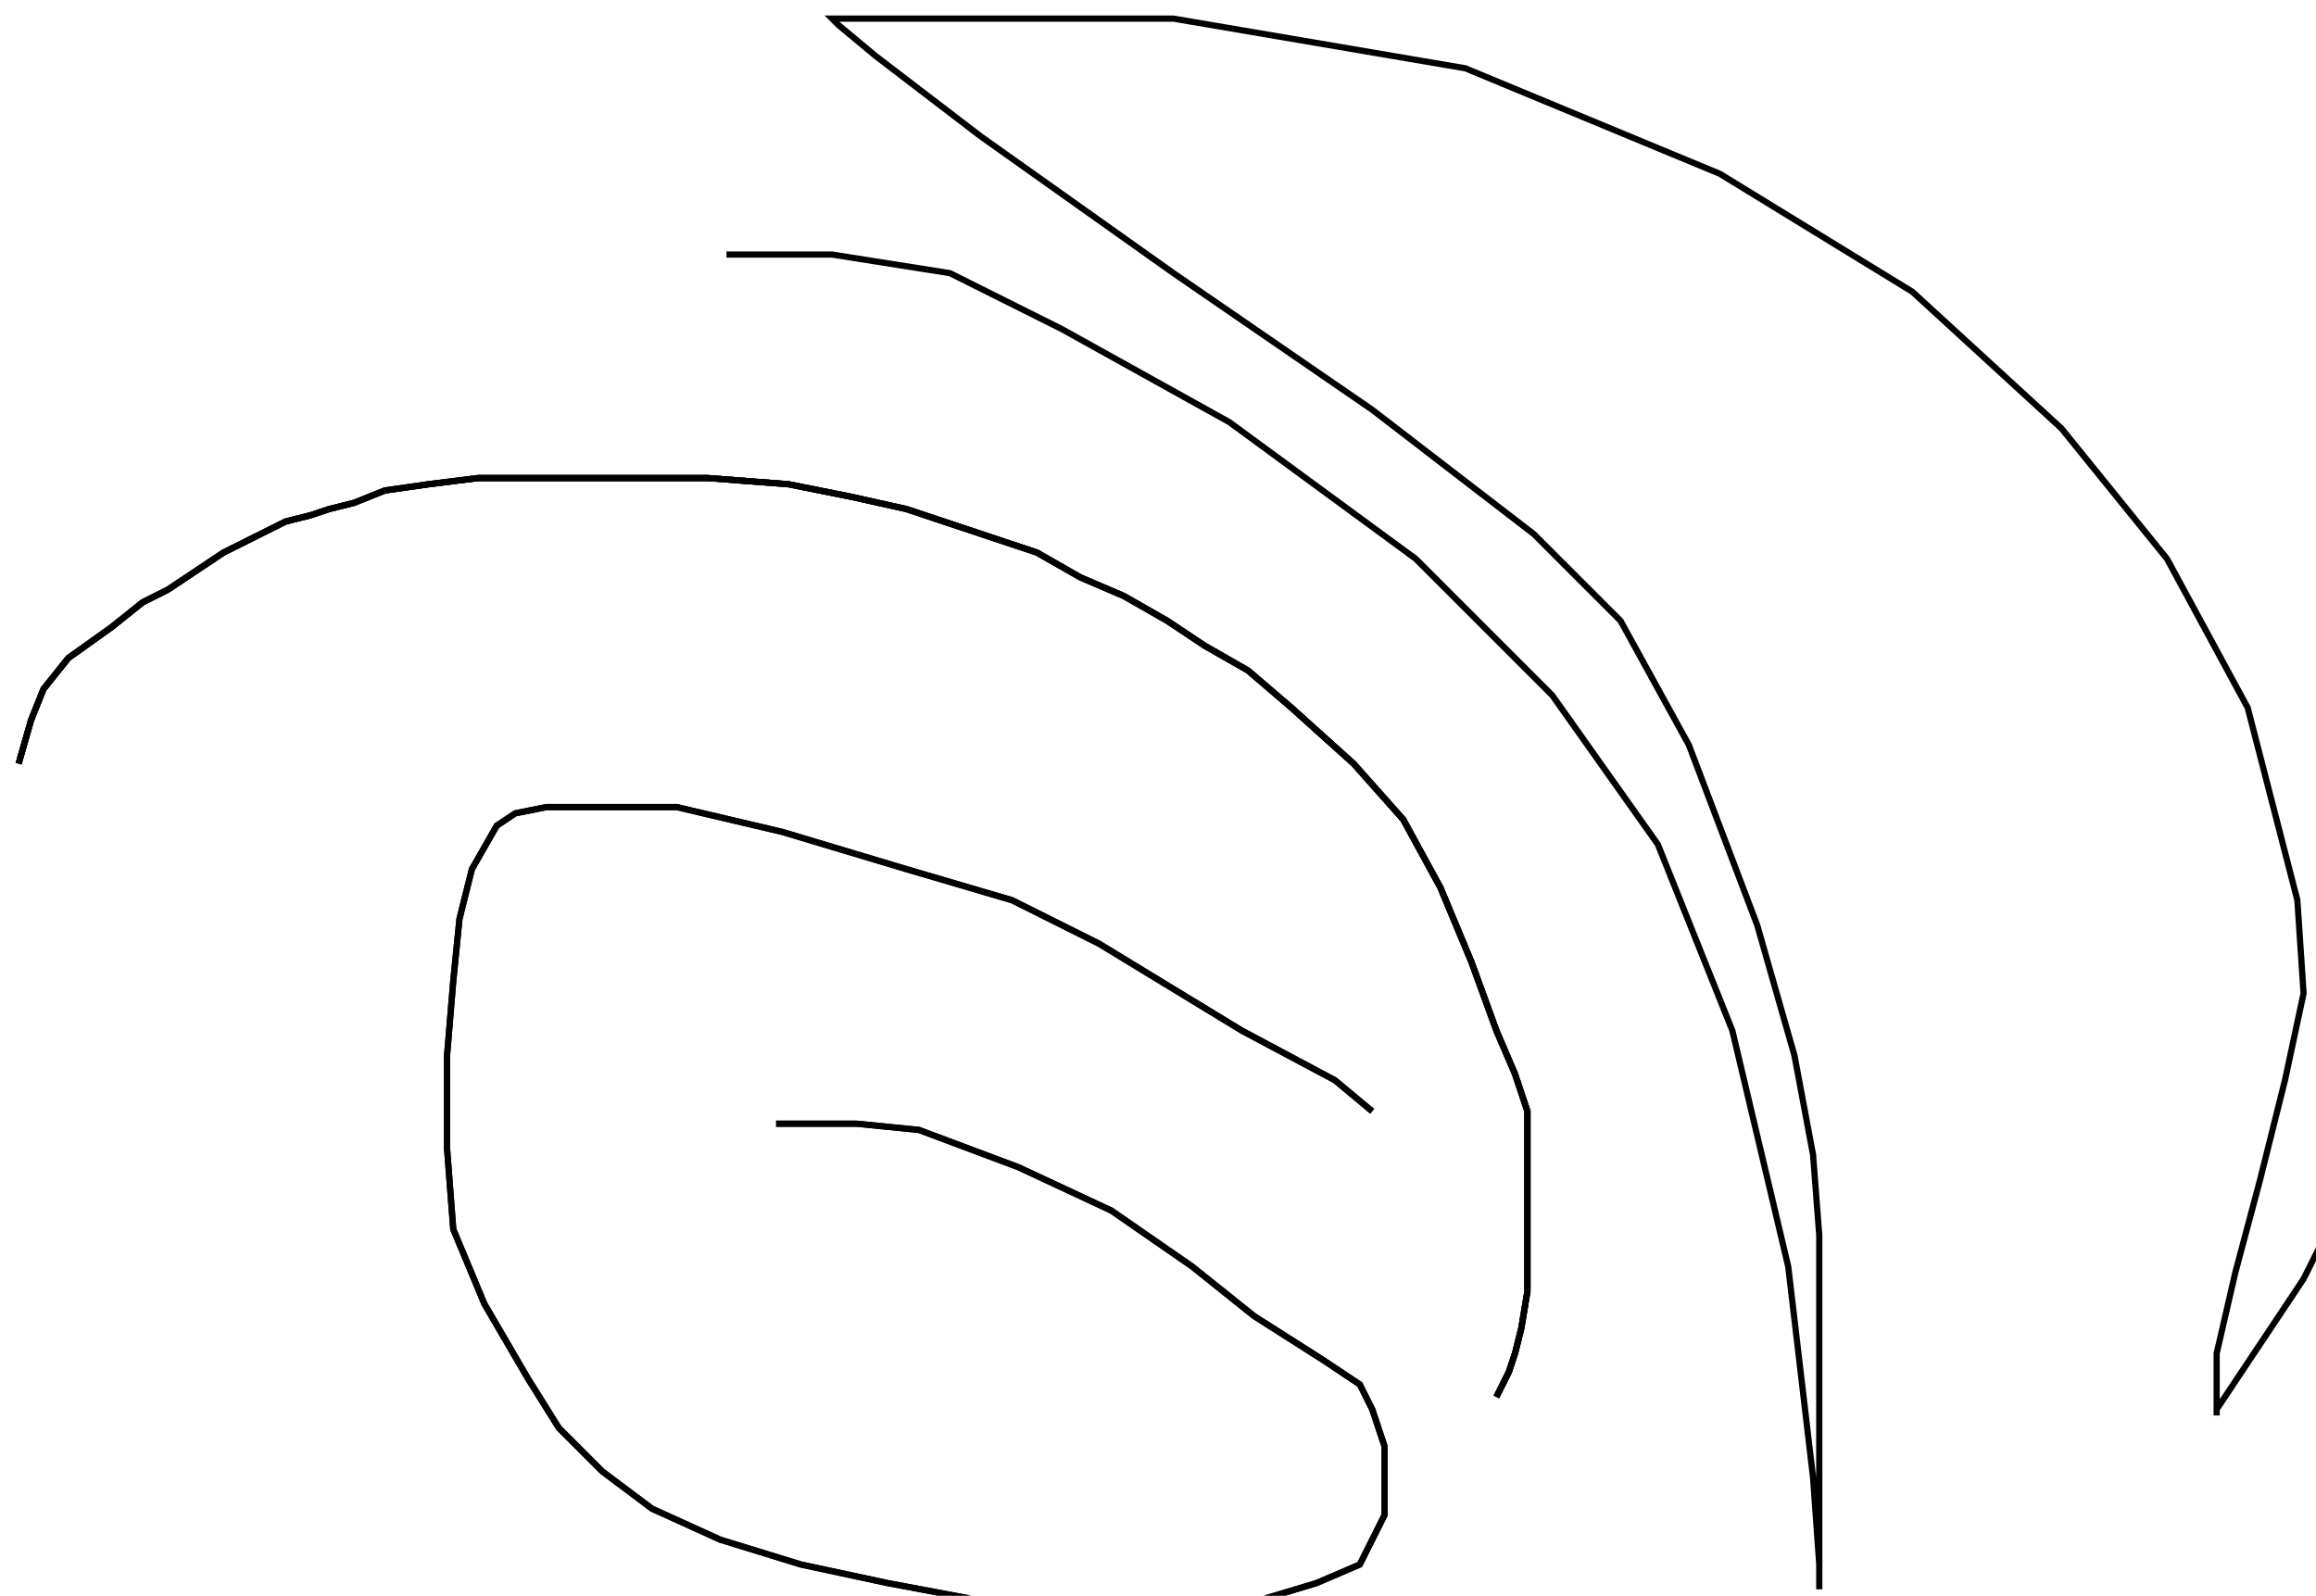 <?xml version="1.0" encoding="utf-8" ?>
<svg baseProfile="tiny" height="257" version="1.2" viewBox="-3 -3 373 257" width="373" xmlns="http://www.w3.org/2000/svg" xmlns:ev="http://www.w3.org/2001/xml-events" xmlns:xlink="http://www.w3.org/1999/xlink"><defs /><path d="M0 120 L2 113 L4 108 L8 103 L15 98 L20 94 L24 92 L27 90 L33 86 L39 83 L43 81 L47 80 L50 79 L54 78 L59 76 L66 75 L74 74 L81 74 L90 74 L99 74 L111 74 L124 75 L134 77 L143 79 L155 83 L164 86 L171 90 L178 93 L185 97 L191 101 L198 105 L205 111 L215 120 L223 129 L229 140 L234 152 L238 163 L241 170 L243 176 L243 182 L243 192 L243 199 L243 205 L242 211 L241 215 L240 218 L239 220 L238 222 " fill="none" stroke="black" /><path d="M0 120 L2 113 L4 108 L8 103 L15 98 L20 94 L24 92 L27 90 L33 86 L39 83 L43 81 L47 80 L50 79 L54 78 L59 76 L66 75 L74 74 L81 74 L90 74 L99 74 L111 74 L124 75 L134 77 L143 79 L155 83 L164 86 L171 90 L178 93 L185 97 L191 101 L198 105 L205 111 L215 120 L223 129 L229 140 L234 152 L238 163 L241 170 L243 176 L243 182 L243 192 L243 199 L243 205 L242 211 L241 215 L240 218 L239 220 L238 222 M218 176 L212 171 L197 163 L174 149 L160 142 L143 137 L123 131 L106 127 L94 127 L85 127 L80 128 L77 130 L73 137 L71 145 L70 155 L69 167 L69 182 L70 195 L75 207 L82 219 L87 227 L94 234 L102 240 L113 245 L126 249 L140 252 L156 255 L175 257 L187 257 L199 255 L209 252 L216 249 L218 245 L220 241 L220 236 L220 230 L218 224 L216 220 L210 216 L199 209 L189 201 L176 192 L161 185 L145 179 L135 178 L128 178 L125 178 L123 178 L122 178 " fill="none" stroke="black" /><path d="M0 120 L2 113 L4 108 L8 103 L15 98 L20 94 L24 92 L27 90 L33 86 L39 83 L43 81 L47 80 L50 79 L54 78 L59 76 L66 75 L74 74 L81 74 L90 74 L99 74 L111 74 L124 75 L134 77 L143 79 L155 83 L164 86 L171 90 L178 93 L185 97 L191 101 L198 105 L205 111 L215 120 L223 129 L229 140 L234 152 L238 163 L241 170 L243 176 L243 182 L243 192 L243 199 L243 205 L242 211 L241 215 L240 218 L239 220 L238 222 M218 176 L212 171 L197 163 L174 149 L160 142 L143 137 L123 131 L106 127 L94 127 L85 127 L80 128 L77 130 L73 137 L71 145 L70 155 L69 167 L69 182 L70 195 L75 207 L82 219 L87 227 L94 234 L102 240 L113 245 L126 249 L140 252 L156 255 L175 257 L187 257 L199 255 L209 252 L216 249 L218 245 L220 241 L220 236 L220 230 L218 224 L216 220 L210 216 L199 209 L189 201 L176 192 L161 185 L145 179 L135 178 L128 178 L125 178 L123 178 L122 178 M114 38 L121 38 L131 38 L150 41 L168 50 L195 65 L225 87 L247 109 L264 133 L276 163 L285 201 L289 235 L290 249 L290 252 L290 253 L290 246 L290 226 L290 210 L290 196 L289 183 L286 167 L280 146 L269 117 L258 97 L244 83 L218 63 L186 41 L155 19 L138 6 L132 1 L131 0 L141 0 L186 0 L233 8 L274 25 L305 44 L329 66 L346 87 L359 111 L367 142 L368 157 L365 171 L361 187 L357 202 L354 215 L354 222 L354 225 L354 224 L360 215 L368 203 L372 195 L373 192 L373 191 " fill="none" stroke="black" /></svg>